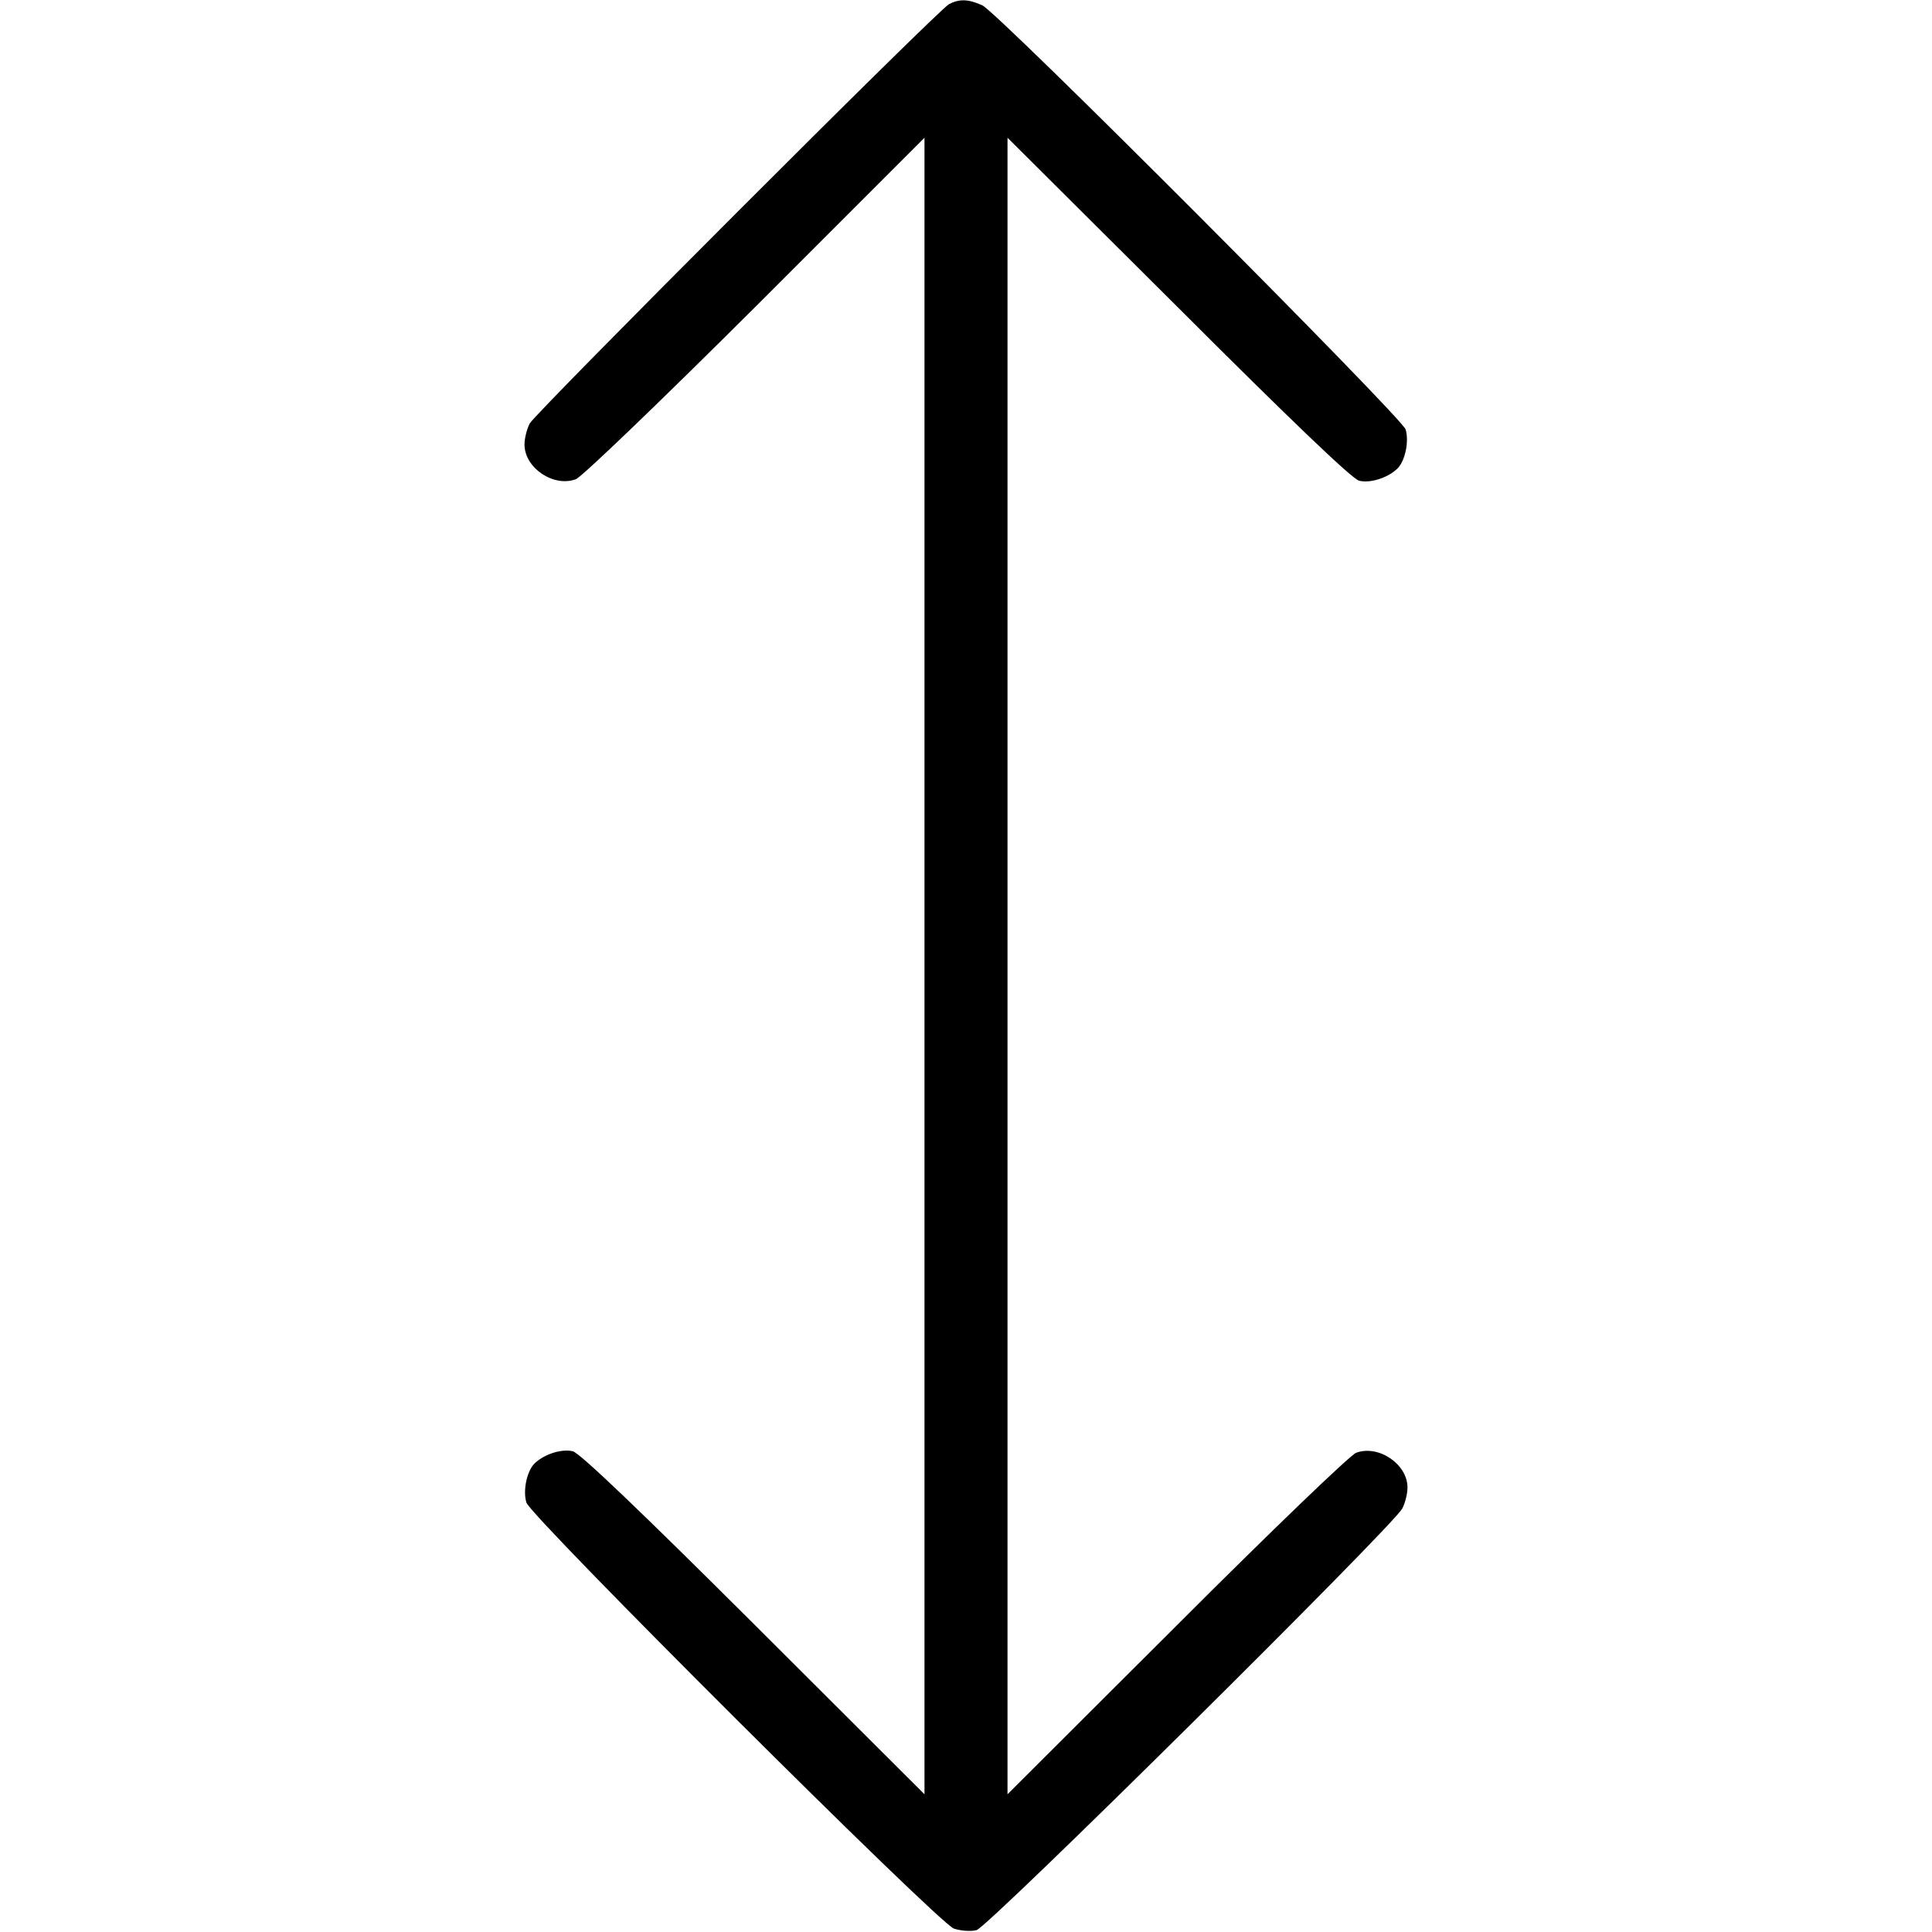 <?xml version="1.0" standalone="no"?>
<!DOCTYPE svg PUBLIC "-//W3C//DTD SVG 20010904//EN"
 "http://www.w3.org/TR/2001/REC-SVG-20010904/DTD/svg10.dtd">
<svg version="1.0" xmlns="http://www.w3.org/2000/svg"
 width="512pt" height="512pt" viewBox="0 0 512 512"
 preserveAspectRatio="xMidYMid meet">

<g transform="translate(0,512) scale(0.1,-0.1)"
fill="#000000" stroke="none">
<path d="M2515 5109 c-31 -17 -1094 -1081 -1111 -1111 -8 -15 -14 -40 -14 -56
0 -62 77 -114 136 -92 16 6 223 205 477 458 l447 447 0 -2195 0 -2195 -452
451 c-299 298 -462 454 -480 458 -29 7 -74 -7 -100 -31 -21 -19 -33 -72 -23
-105 11 -37 1093 -1116 1133 -1129 18 -6 45 -8 60 -4 30 7 1103 1070 1128
1117 8 15 14 40 14 56 0 62 -77 114 -136 92 -16 -6 -223 -205 -476 -458 l-448
-447 0 2195 0 2195 453 -451 c298 -298 461 -454 479 -458 29 -7 74 7 100 31
21 19 33 72 23 105 -10 32 -1082 1107 -1122 1124 -38 17 -61 17 -88 3z"/>
</g>
</svg>
